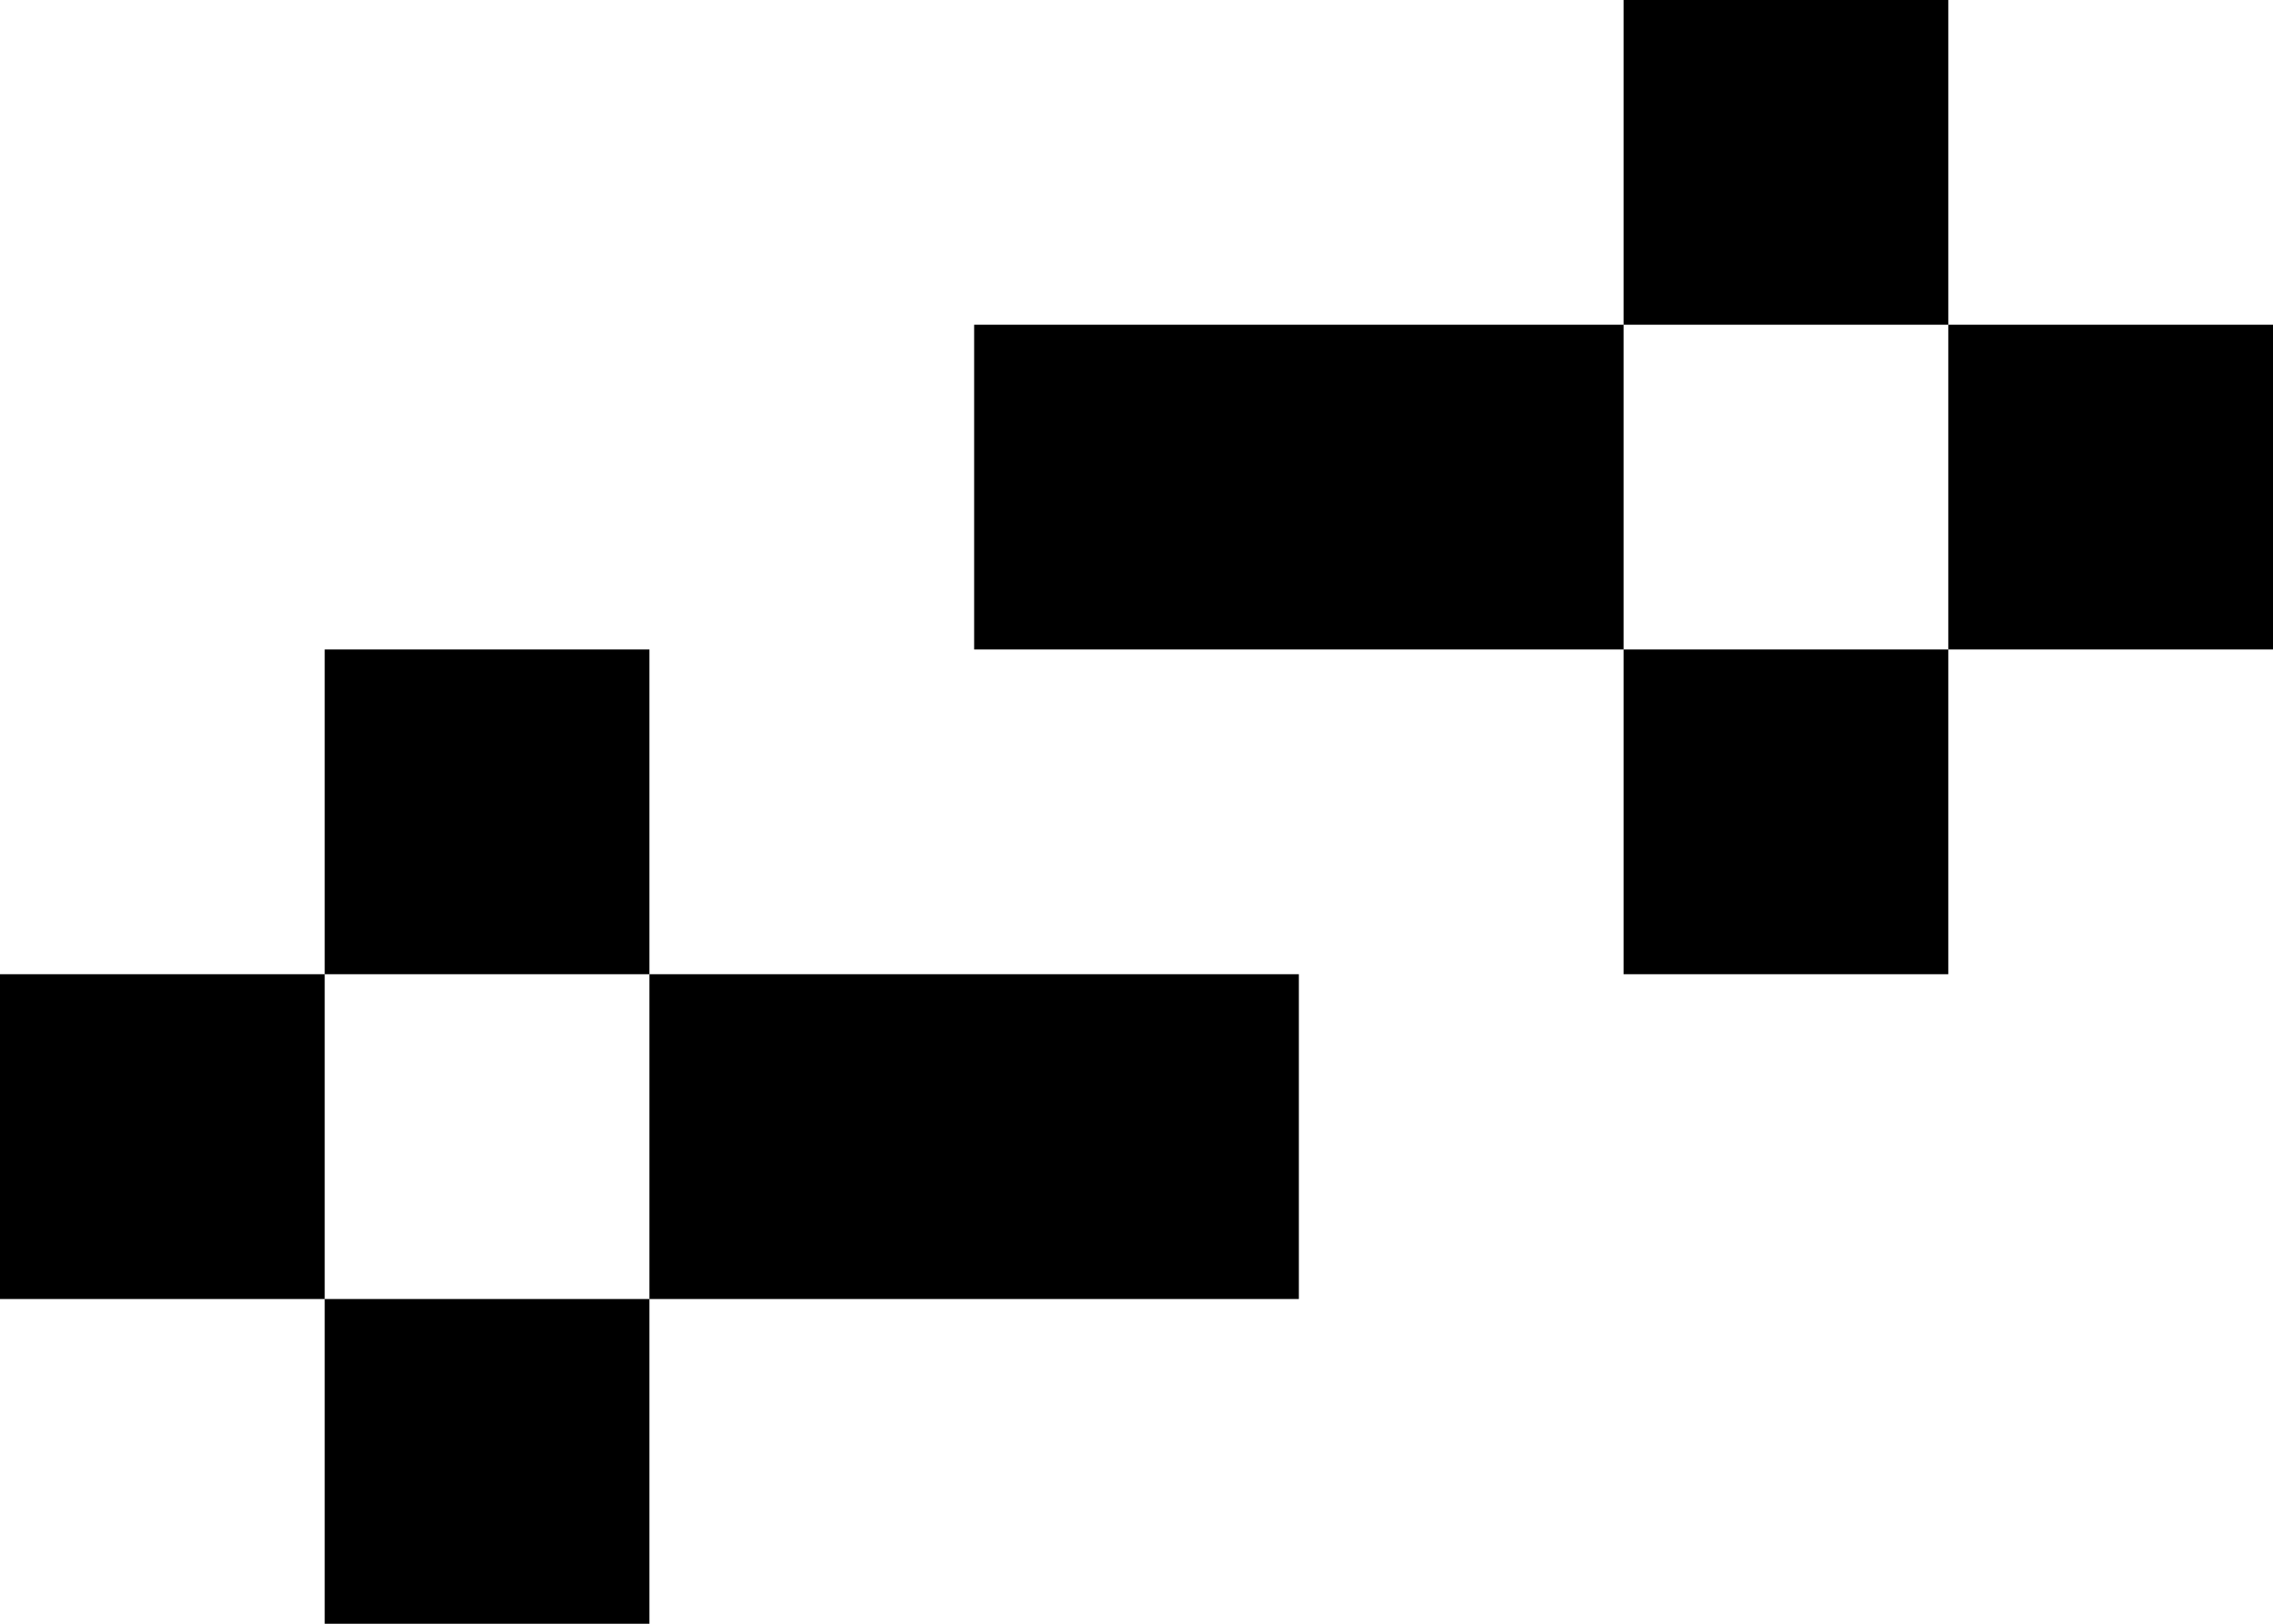 <svg width="7" height="5" viewBox="0 0 7 5" fill="none" xmlns="http://www.w3.org/2000/svg">
<g clip-path="url(#clip0_3376_2783)">
<path fill-rule="evenodd" clip-rule="evenodd" d="M5 1V0H6V1H5ZM5 2H4H3V1H4H5V2ZM6 2V3H5V2H6ZM6 2H7V1H6V2ZM1 3V4H0V3H1ZM2 3H1V2H2V3ZM3 3H2V4H1V5H2V4H3H4V3H3Z" fill="black"/>
</g>
<defs>
<clipPath id="clip0_3376_2783">
<rect width="7" height="5" fill="white"/>
</clipPath>
</defs>
</svg>
